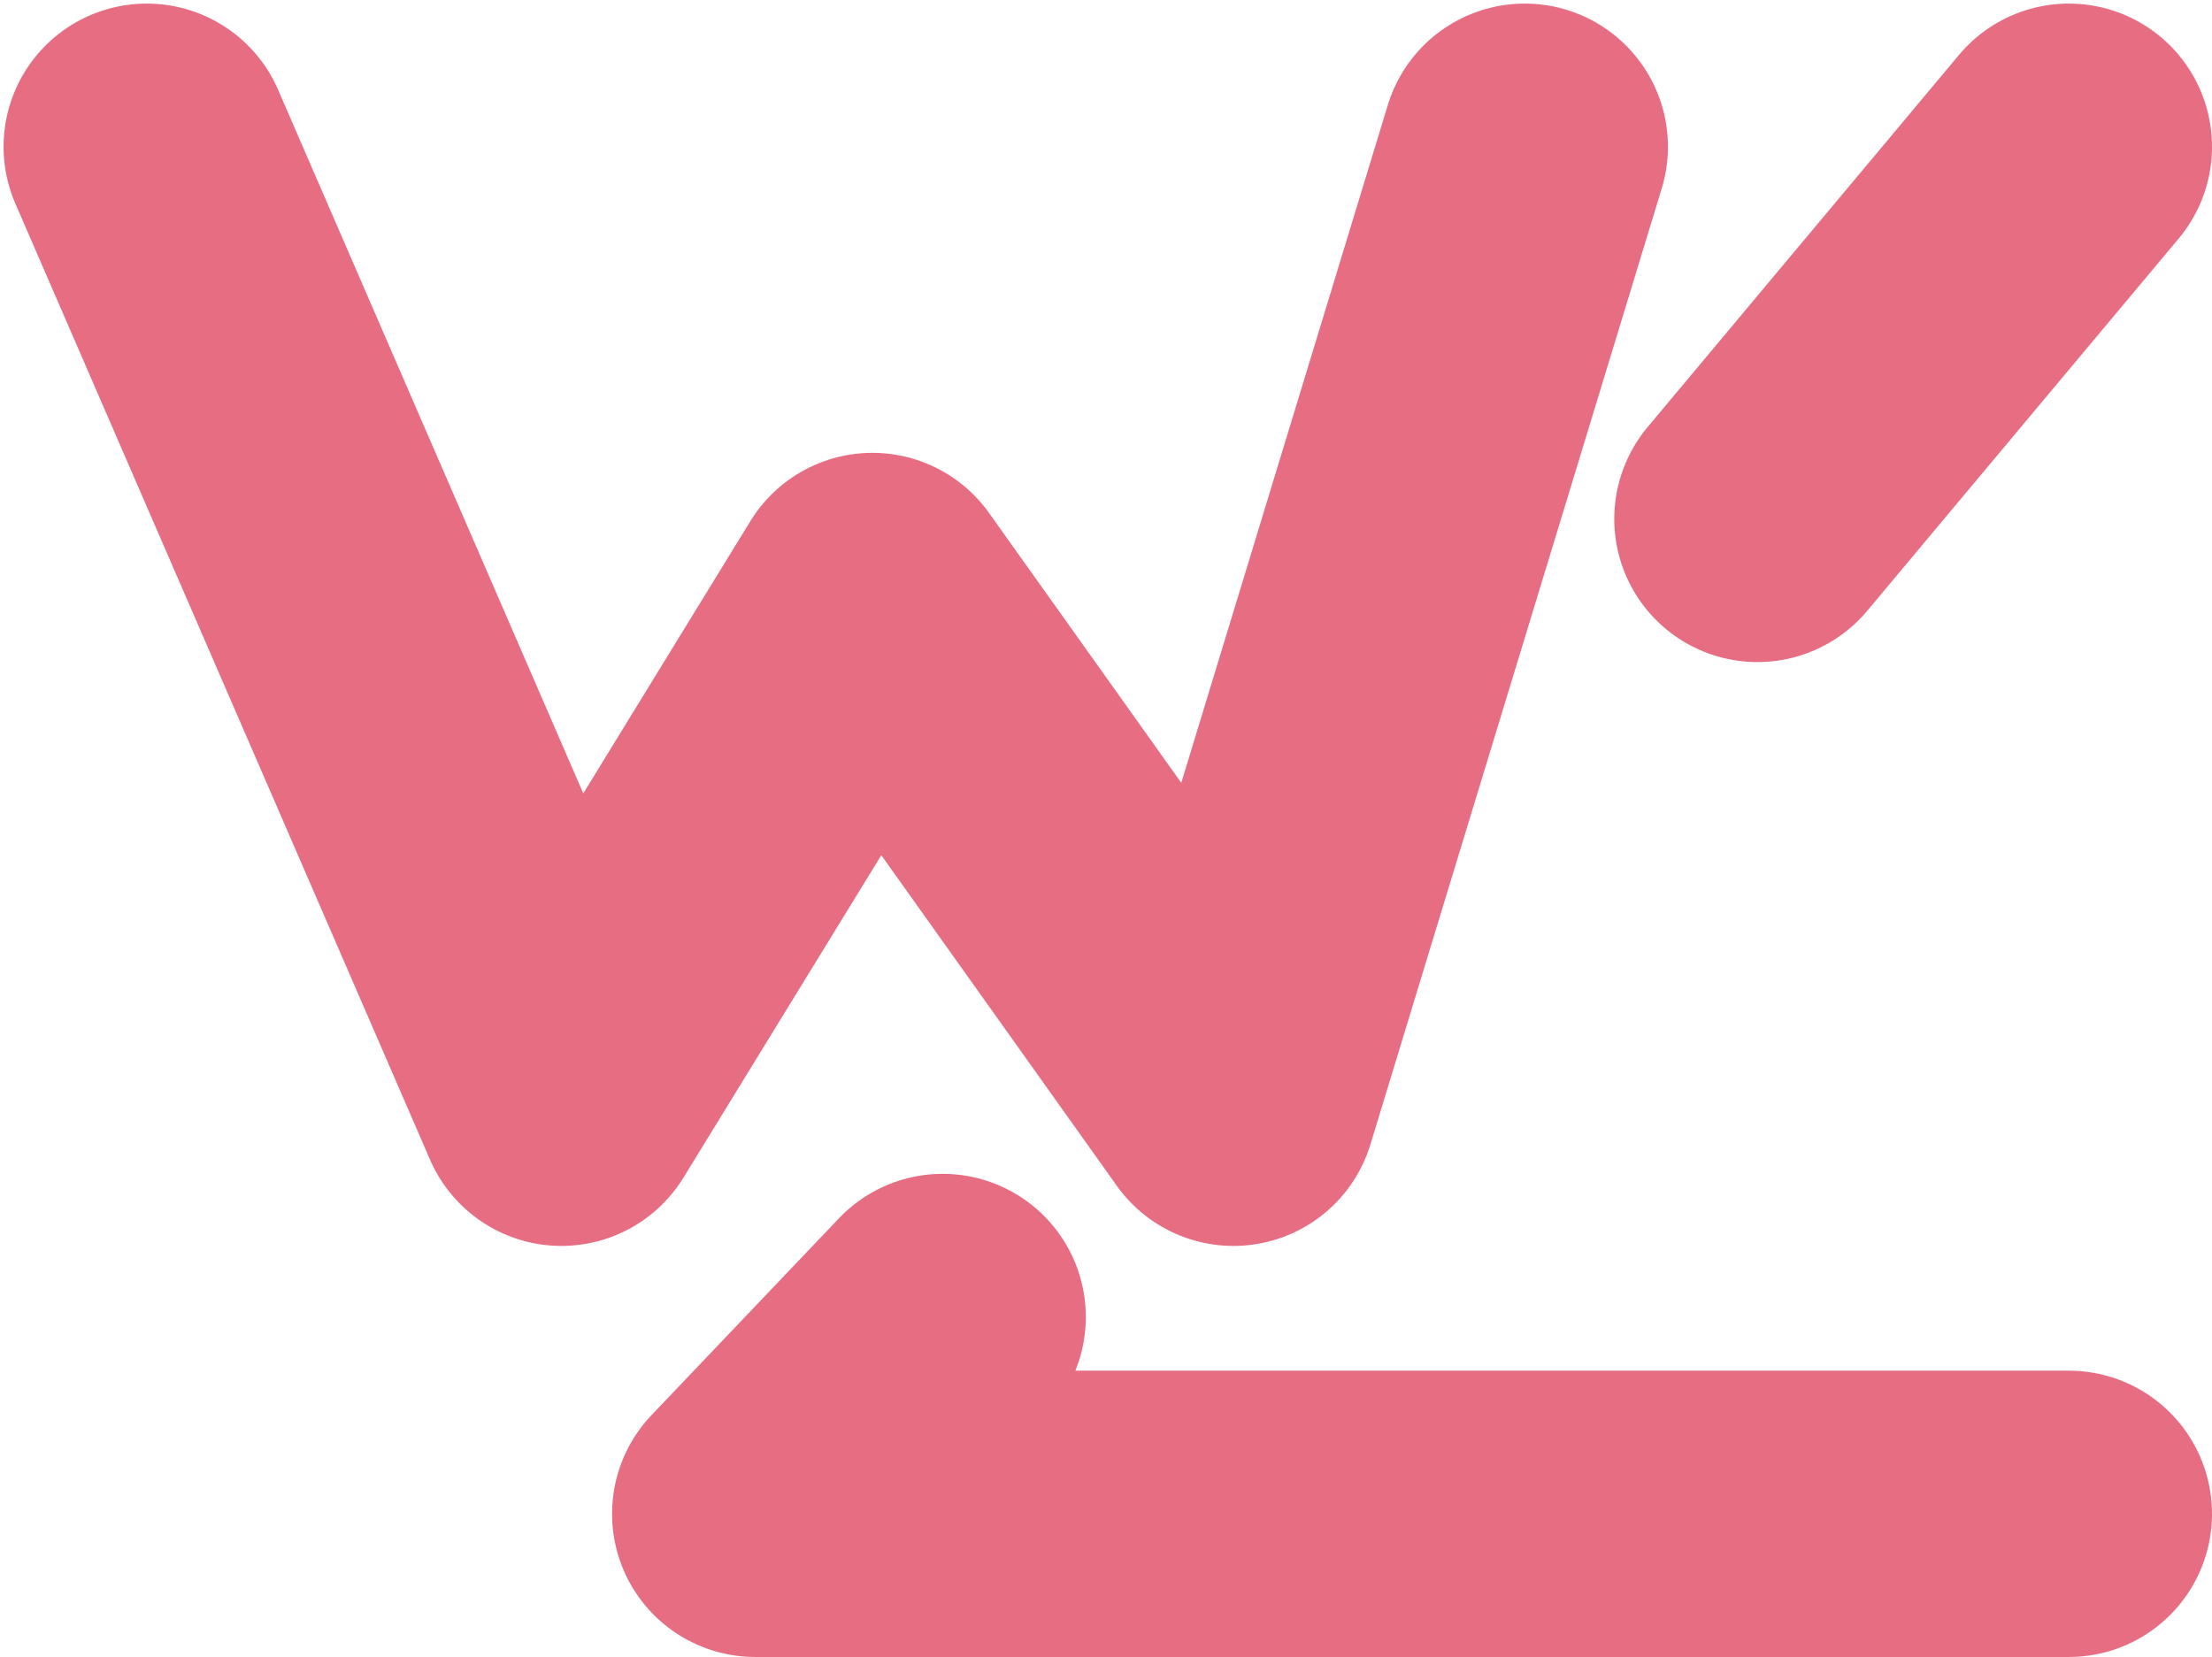 <svg width="618" height="463" viewBox="0 0 618 463" fill="none" xmlns="http://www.w3.org/2000/svg">
<path d="M41 41L156.85 308.139L243.737 166.535L344.606 308.139L426 41" stroke="#E76D83" stroke-width="80" stroke-linecap="round" stroke-linejoin="round"/>
<path d="M578 41L491 145" stroke="#E76D83" stroke-width="80" stroke-linecap="round" stroke-linejoin="round"/>
<path d="M263.364 368L211 423H578" stroke="#E76D83" stroke-width="80" stroke-linecap="round" stroke-linejoin="round"/>
</svg>
